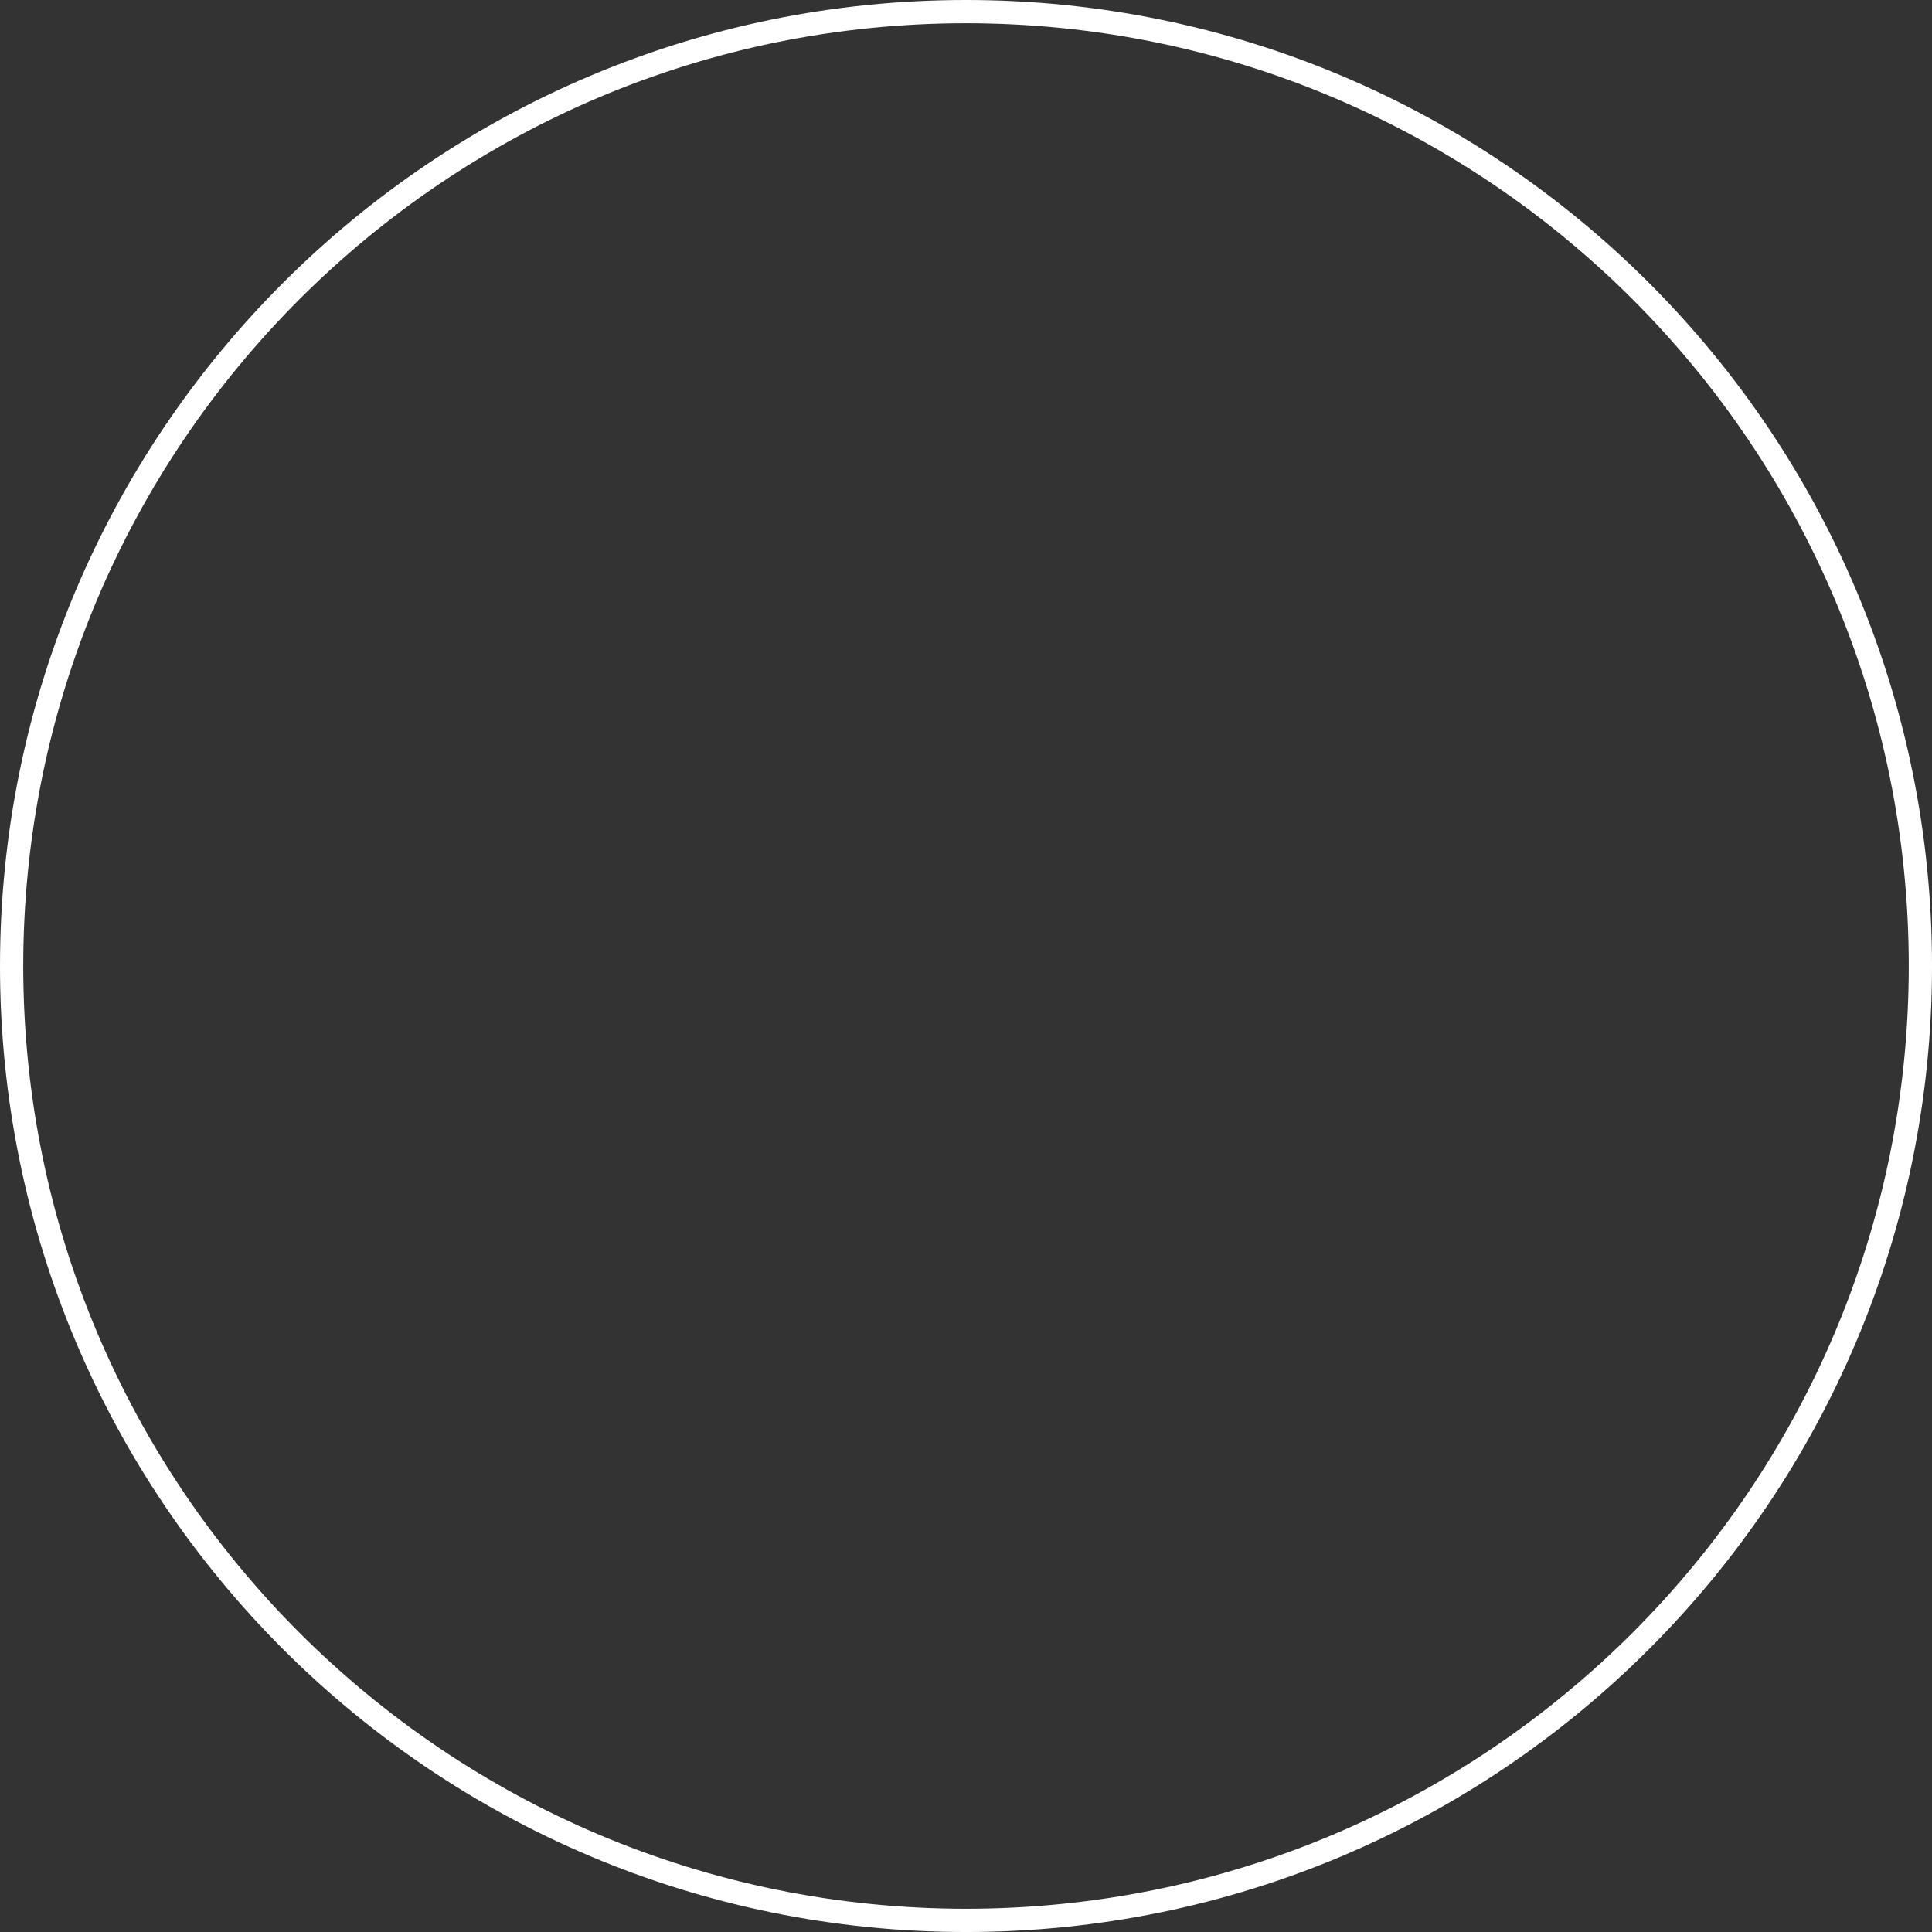<svg xmlns="http://www.w3.org/2000/svg" width="166.282" height="166.283" viewBox="0 0 166.282 166.283">
  <rect x="0" y="0" width="166.282" height="166.283" fill="#333333" stroke="none"/>
  <g id="Path_4" data-name="Path 4" fill="none">
    <path d="M83.141,0A83.141,83.141,0,1,1,0,83.141,83.141,83.141,0,0,1,83.141,0Z" stroke="none"/>
    <path d="M 83.141 2 C 77.635 2 72.132 2.555 66.786 3.649 C 61.578 4.714 56.454 6.305 51.558 8.376 C 46.751 10.409 42.113 12.926 37.776 15.856 C 33.479 18.759 29.438 22.093 25.766 25.766 C 22.093 29.438 18.759 33.479 15.856 37.776 C 12.926 42.113 10.409 46.751 8.376 51.558 C 6.305 56.454 4.714 61.578 3.649 66.786 C 2.555 72.132 2 77.635 2 83.141 C 2 88.648 2.555 94.15 3.649 99.496 C 4.714 104.705 6.305 109.828 8.376 114.724 C 10.409 119.532 12.926 124.169 15.856 128.507 C 18.759 132.804 22.093 136.844 25.766 140.517 C 29.438 144.189 33.479 147.523 37.776 150.426 C 42.113 153.357 46.751 155.873 51.558 157.907 C 56.454 159.978 61.578 161.568 66.786 162.634 C 72.132 163.728 77.635 164.283 83.141 164.283 C 88.648 164.283 94.15 163.728 99.496 162.634 C 104.705 161.568 109.828 159.978 114.724 157.907 C 119.532 155.873 124.169 153.357 128.507 150.426 C 132.804 147.523 136.844 144.189 140.517 140.517 C 144.189 136.844 147.523 132.804 150.426 128.507 C 153.357 124.169 155.873 119.532 157.907 114.724 C 159.978 109.828 161.568 104.705 162.634 99.496 C 163.728 94.15 164.283 88.648 164.283 83.141 C 164.283 77.635 163.728 72.132 162.634 66.786 C 161.568 61.578 159.978 56.454 157.907 51.558 C 155.873 46.751 153.357 42.113 150.426 37.776 C 147.523 33.479 144.189 29.438 140.517 25.766 C 136.844 22.093 132.804 18.759 128.507 15.856 C 124.169 12.926 119.532 10.409 114.724 8.376 C 109.828 6.305 104.705 4.714 99.496 3.649 C 94.15 2.555 88.648 2 83.141 2 M 83.141 0 C 129.059 0 166.283 37.224 166.283 83.141 C 166.283 129.059 129.059 166.283 83.141 166.283 C 37.224 166.283 0 129.059 0 83.141 C 0 37.224 37.224 0 83.141 0 Z" stroke="none" fill="#fff"/>
  </g>
</svg>
